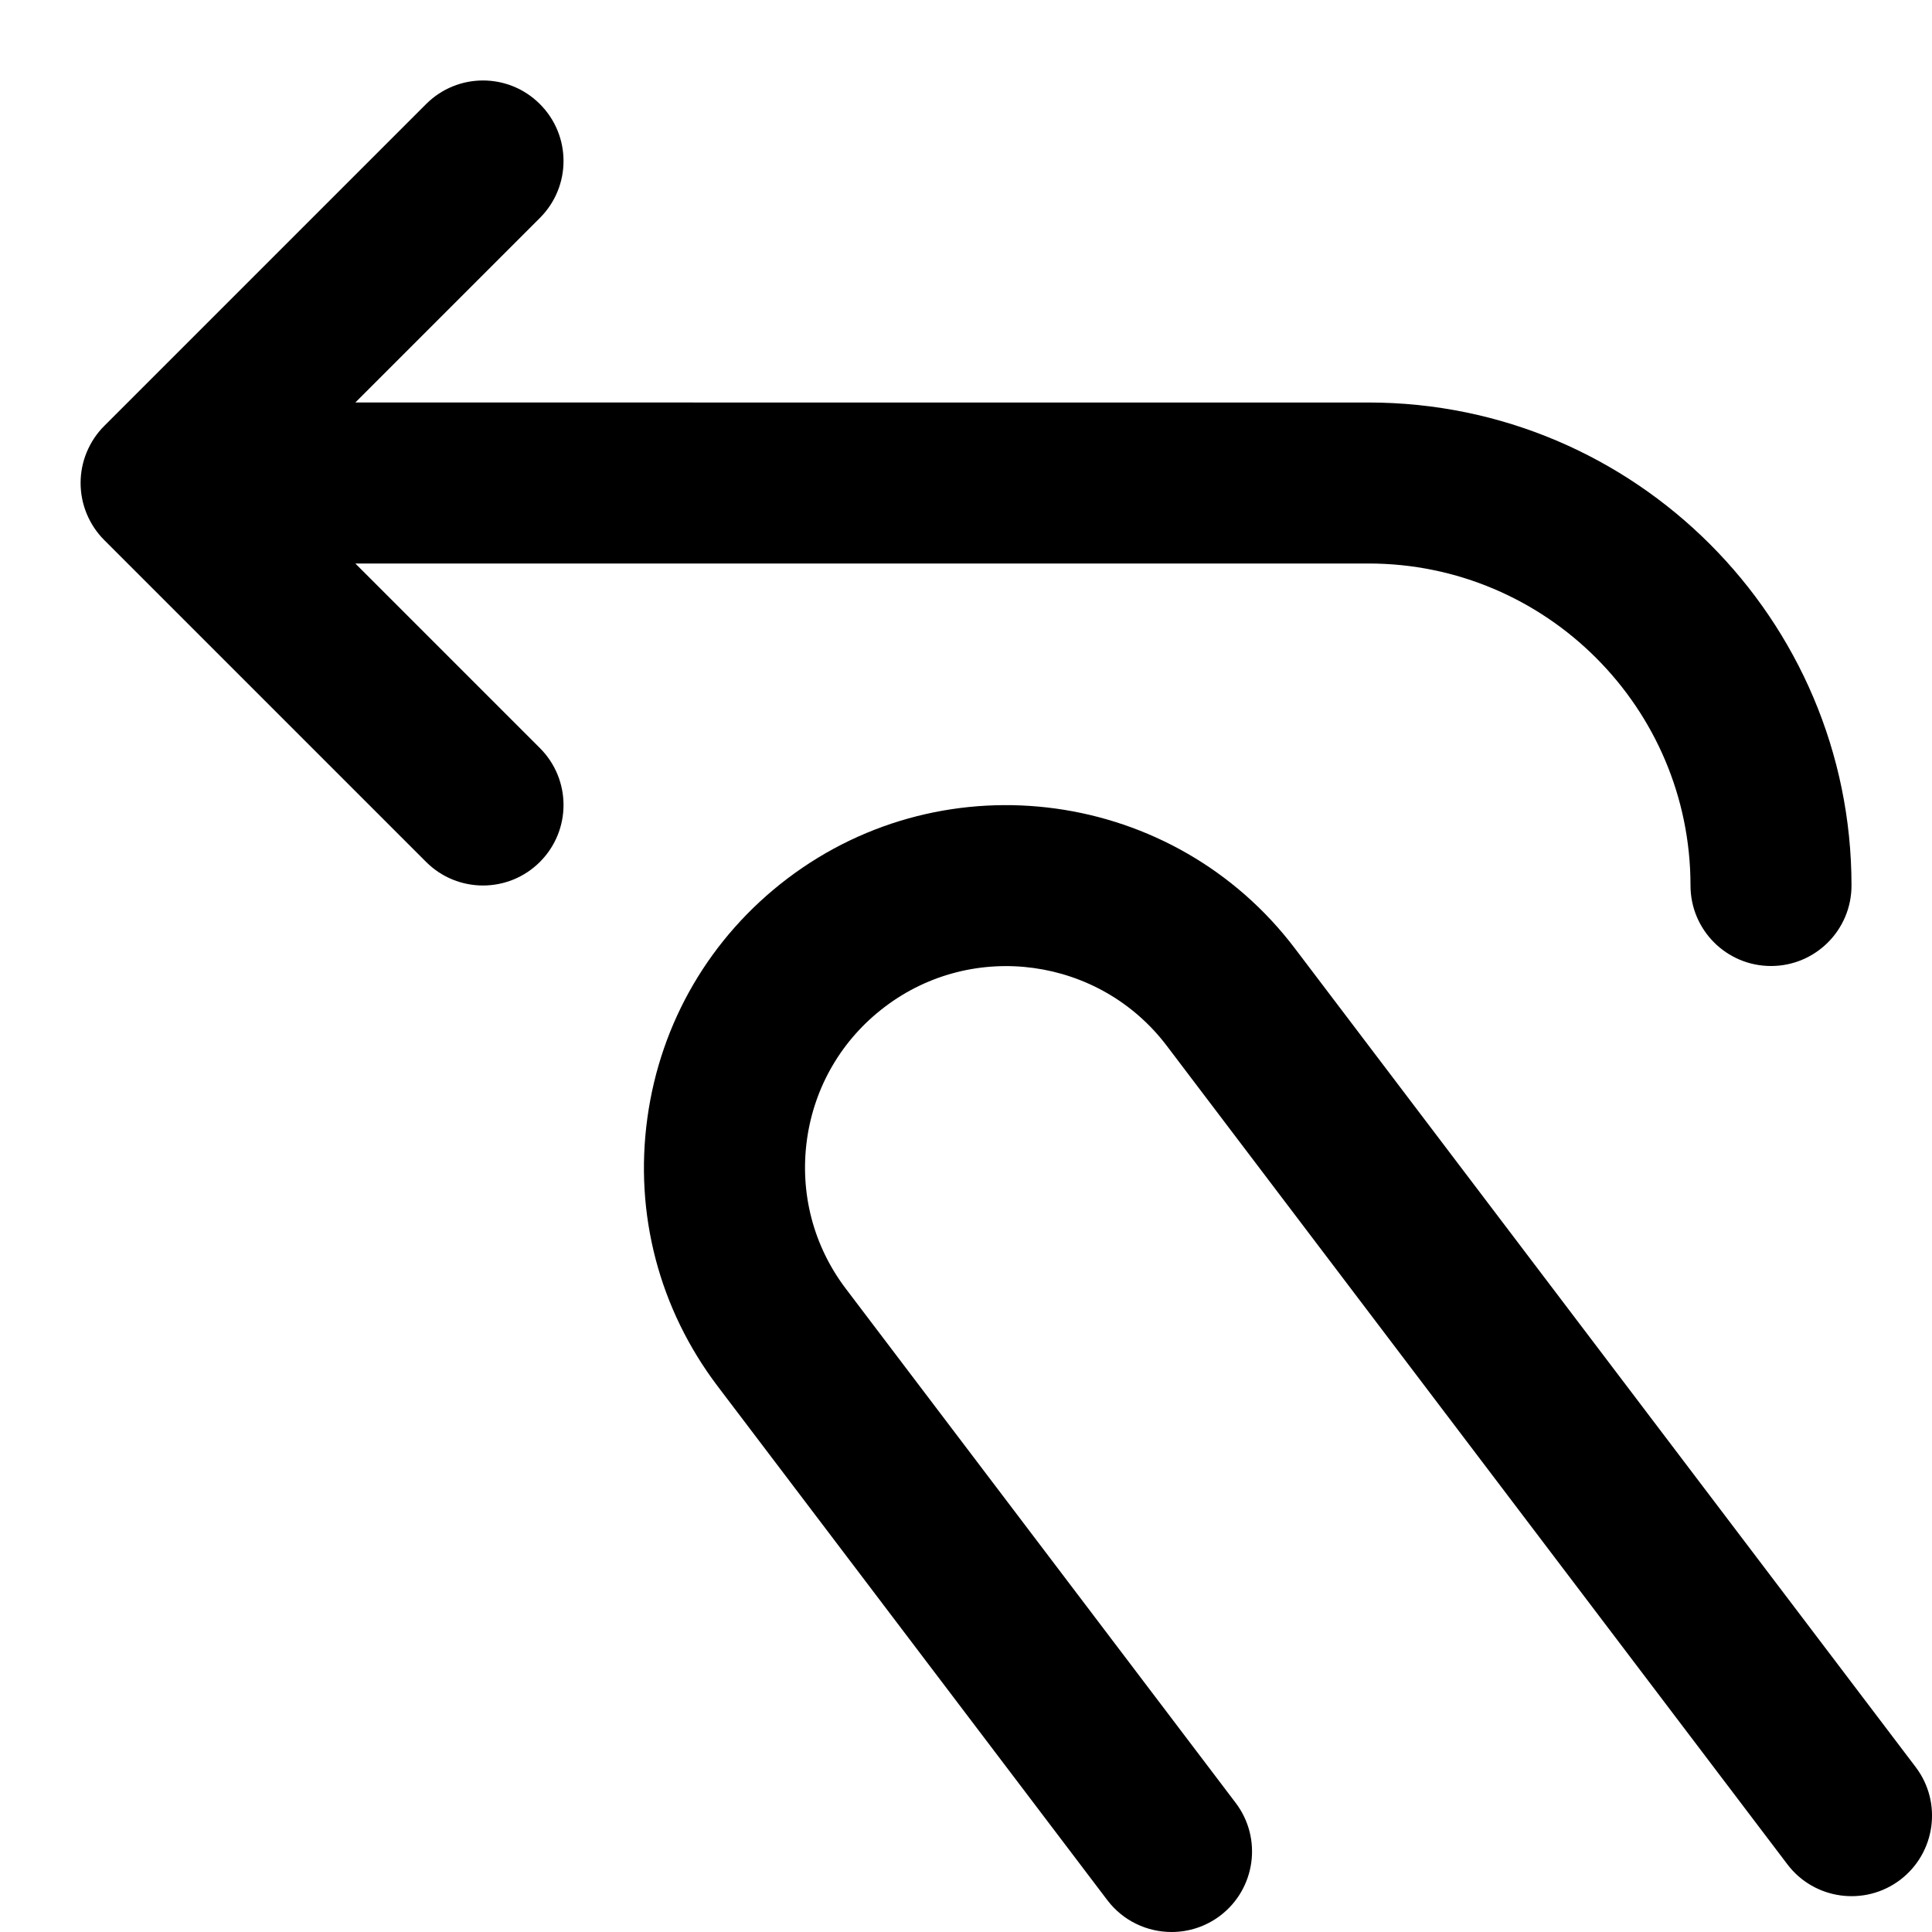 <?xml version="1.0" encoding="utf-8"?>
<!-- Generator: Adobe Illustrator 19.1.0, SVG Export Plug-In . SVG Version: 6.00 Build 0)  -->
<!DOCTYPE svg PUBLIC "-//W3C//DTD SVG 1.1//EN" "http://www.w3.org/Graphics/SVG/1.1/DTD/svg11.dtd">
<svg version="1.1" id="Layer_1" xmlns="http://www.w3.org/2000/svg" xmlns:xlink="http://www.w3.org/1999/xlink" x="0px" y="0px"
	 width="24px" height="24px" viewBox="0 0 24 24" enable-background="new 0 0 24 24" xml:space="preserve">
<path d="M16.086,11.782c-1.498-1.977-4.326-2.368-6.305-0.868c-0.957,0.727-1.575,1.782-1.739,2.973
	s0.146,2.374,0.872,3.332l4.842,6.386C13.952,23.863,14.251,24,14.554,24
	c0.21,0,0.423-0.066,0.604-0.203c0.439-0.334,0.526-0.961,0.192-1.401l-4.842-6.386
	c-0.403-0.531-0.575-1.188-0.484-1.851c0.091-0.661,0.435-1.248,0.967-1.651
	c1.097-0.833,2.669-0.616,3.502,0.482l7.711,10.17c0.332,0.438,0.96,0.526,1.401,0.192
	c0.439-0.334,0.526-0.961,0.192-1.401L16.086,11.782z"/>
<path d="M1.294,6.708l3.999,3.999C5.488,10.902,5.744,11,6,11s0.512-0.098,0.707-0.293
	c0.391-0.391,0.391-1.023,0-1.414L4.414,7H17c2.206,0,4,1.794,4,4c0,0.552,0.447,1,1,1s1-0.448,1-1
	c0-3.309-2.691-6-6-6H4.414l2.293-2.293c0.391-0.391,0.391-1.023,0-1.414s-1.023-0.391-1.414,0
	L1.294,5.292C1.201,5.385,1.128,5.495,1.077,5.618c-0.101,0.244-0.101,0.52,0,0.764
	C1.128,6.505,1.201,6.615,1.294,6.708z"/>
</svg>
